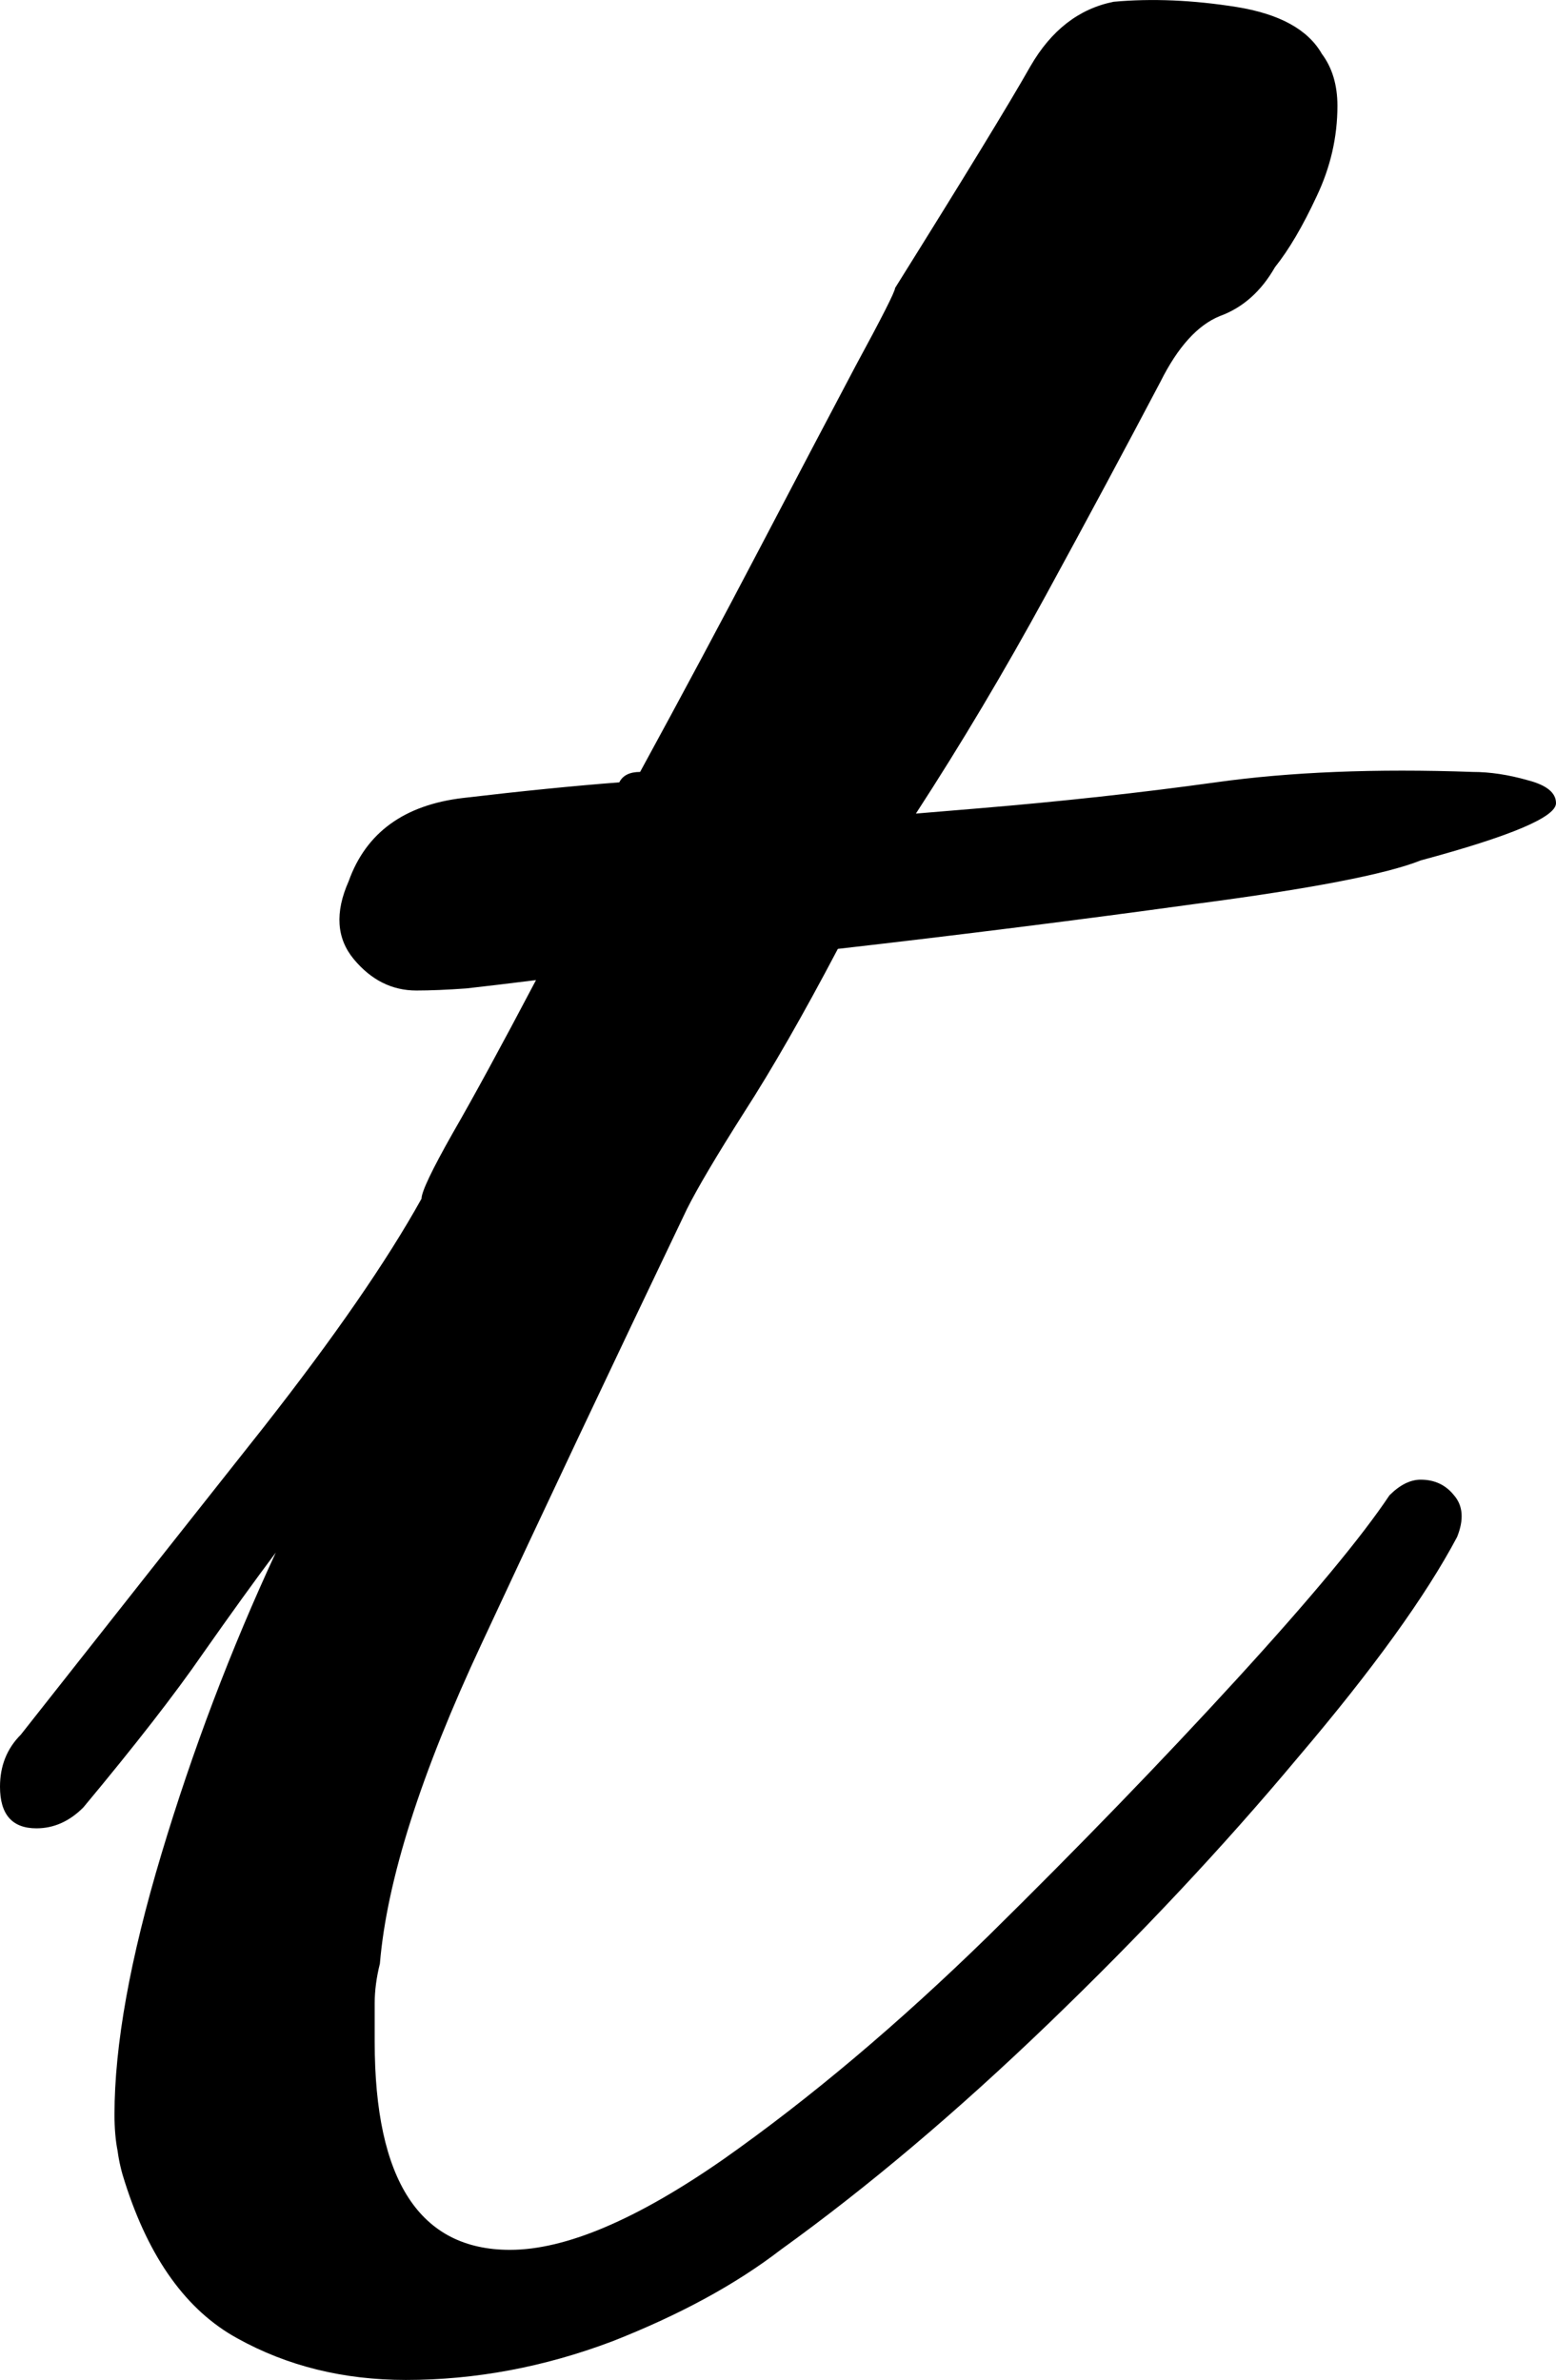 <svg xmlns="http://www.w3.org/2000/svg" viewBox="0 17.633 14.95 22.867" data-asc="0.8" width="14.95" height="22.867"><defs/><g fill="#000000"><g transform="translate(0, 0)"><path d="M3.90 40.50Q3 40.50 2.28 40.10Q1.55 39.70 1.20 38.60Q1.15 38.45 1.13 38.30Q1.10 38.15 1.10 37.95Q1.10 36.95 1.55 35.45Q2 33.95 2.65 32.55Q2.35 32.95 1.95 33.52Q1.55 34.10 0.80 35Q0.60 35.20 0.35 35.20Q0 35.20 0 34.80Q0 34.50 0.20 34.30Q1.50 32.65 2.53 31.35Q3.55 30.05 4.05 29.15Q4.05 29.05 4.35 28.52Q4.65 28 5.15 27.05Q4.75 27.10 4.48 27.13Q4.20 27.15 4 27.15Q3.65 27.15 3.40 26.85Q3.15 26.55 3.35 26.10Q3.60 25.40 4.45 25.30Q5.30 25.20 5.95 25.15Q6.00 25.05 6.15 25.05Q6.75 23.95 7.30 22.90Q7.85 21.85 8.22 21.15Q8.60 20.45 8.60 20.40Q9.60 18.80 9.90 18.27Q10.20 17.75 10.70 17.65Q11.25 17.60 11.88 17.70Q12.50 17.80 12.70 18.15Q12.85 18.35 12.85 18.65Q12.85 19.10 12.65 19.52Q12.45 19.95 12.25 20.20Q12.05 20.55 11.72 20.67Q11.40 20.80 11.15 21.30Q10.65 22.25 10.05 23.35Q9.45 24.45 8.80 25.45L9.40 25.40Q10.60 25.30 11.68 25.15Q12.75 25 14.15 25.05Q14.40 25.05 14.68 25.13Q14.95 25.20 14.95 25.35Q14.95 25.55 13.65 25.90Q13.15 26.10 11.47 26.32Q9.80 26.55 8.05 26.75Q7.55 27.70 7.15 28.32Q6.75 28.95 6.60 29.25Q5.50 31.55 4.63 33.42Q3.75 35.30 3.65 36.50Q3.60 36.70 3.60 36.88Q3.60 37.05 3.60 37.25Q3.60 39.25 4.90 39.25Q5.70 39.25 6.95 38.38Q8.20 37.50 9.50 36.23Q10.80 34.95 11.88 33.77Q12.95 32.60 13.35 32Q13.50 31.85 13.65 31.85Q13.85 31.85 13.97 32Q14.10 32.15 14 32.40Q13.55 33.25 12.47 34.52Q11.40 35.80 10.07 37.08Q8.75 38.35 7.50 39.25Q6.85 39.75 5.88 40.13Q4.90 40.50 3.90 40.50Z"/></g></g></svg>